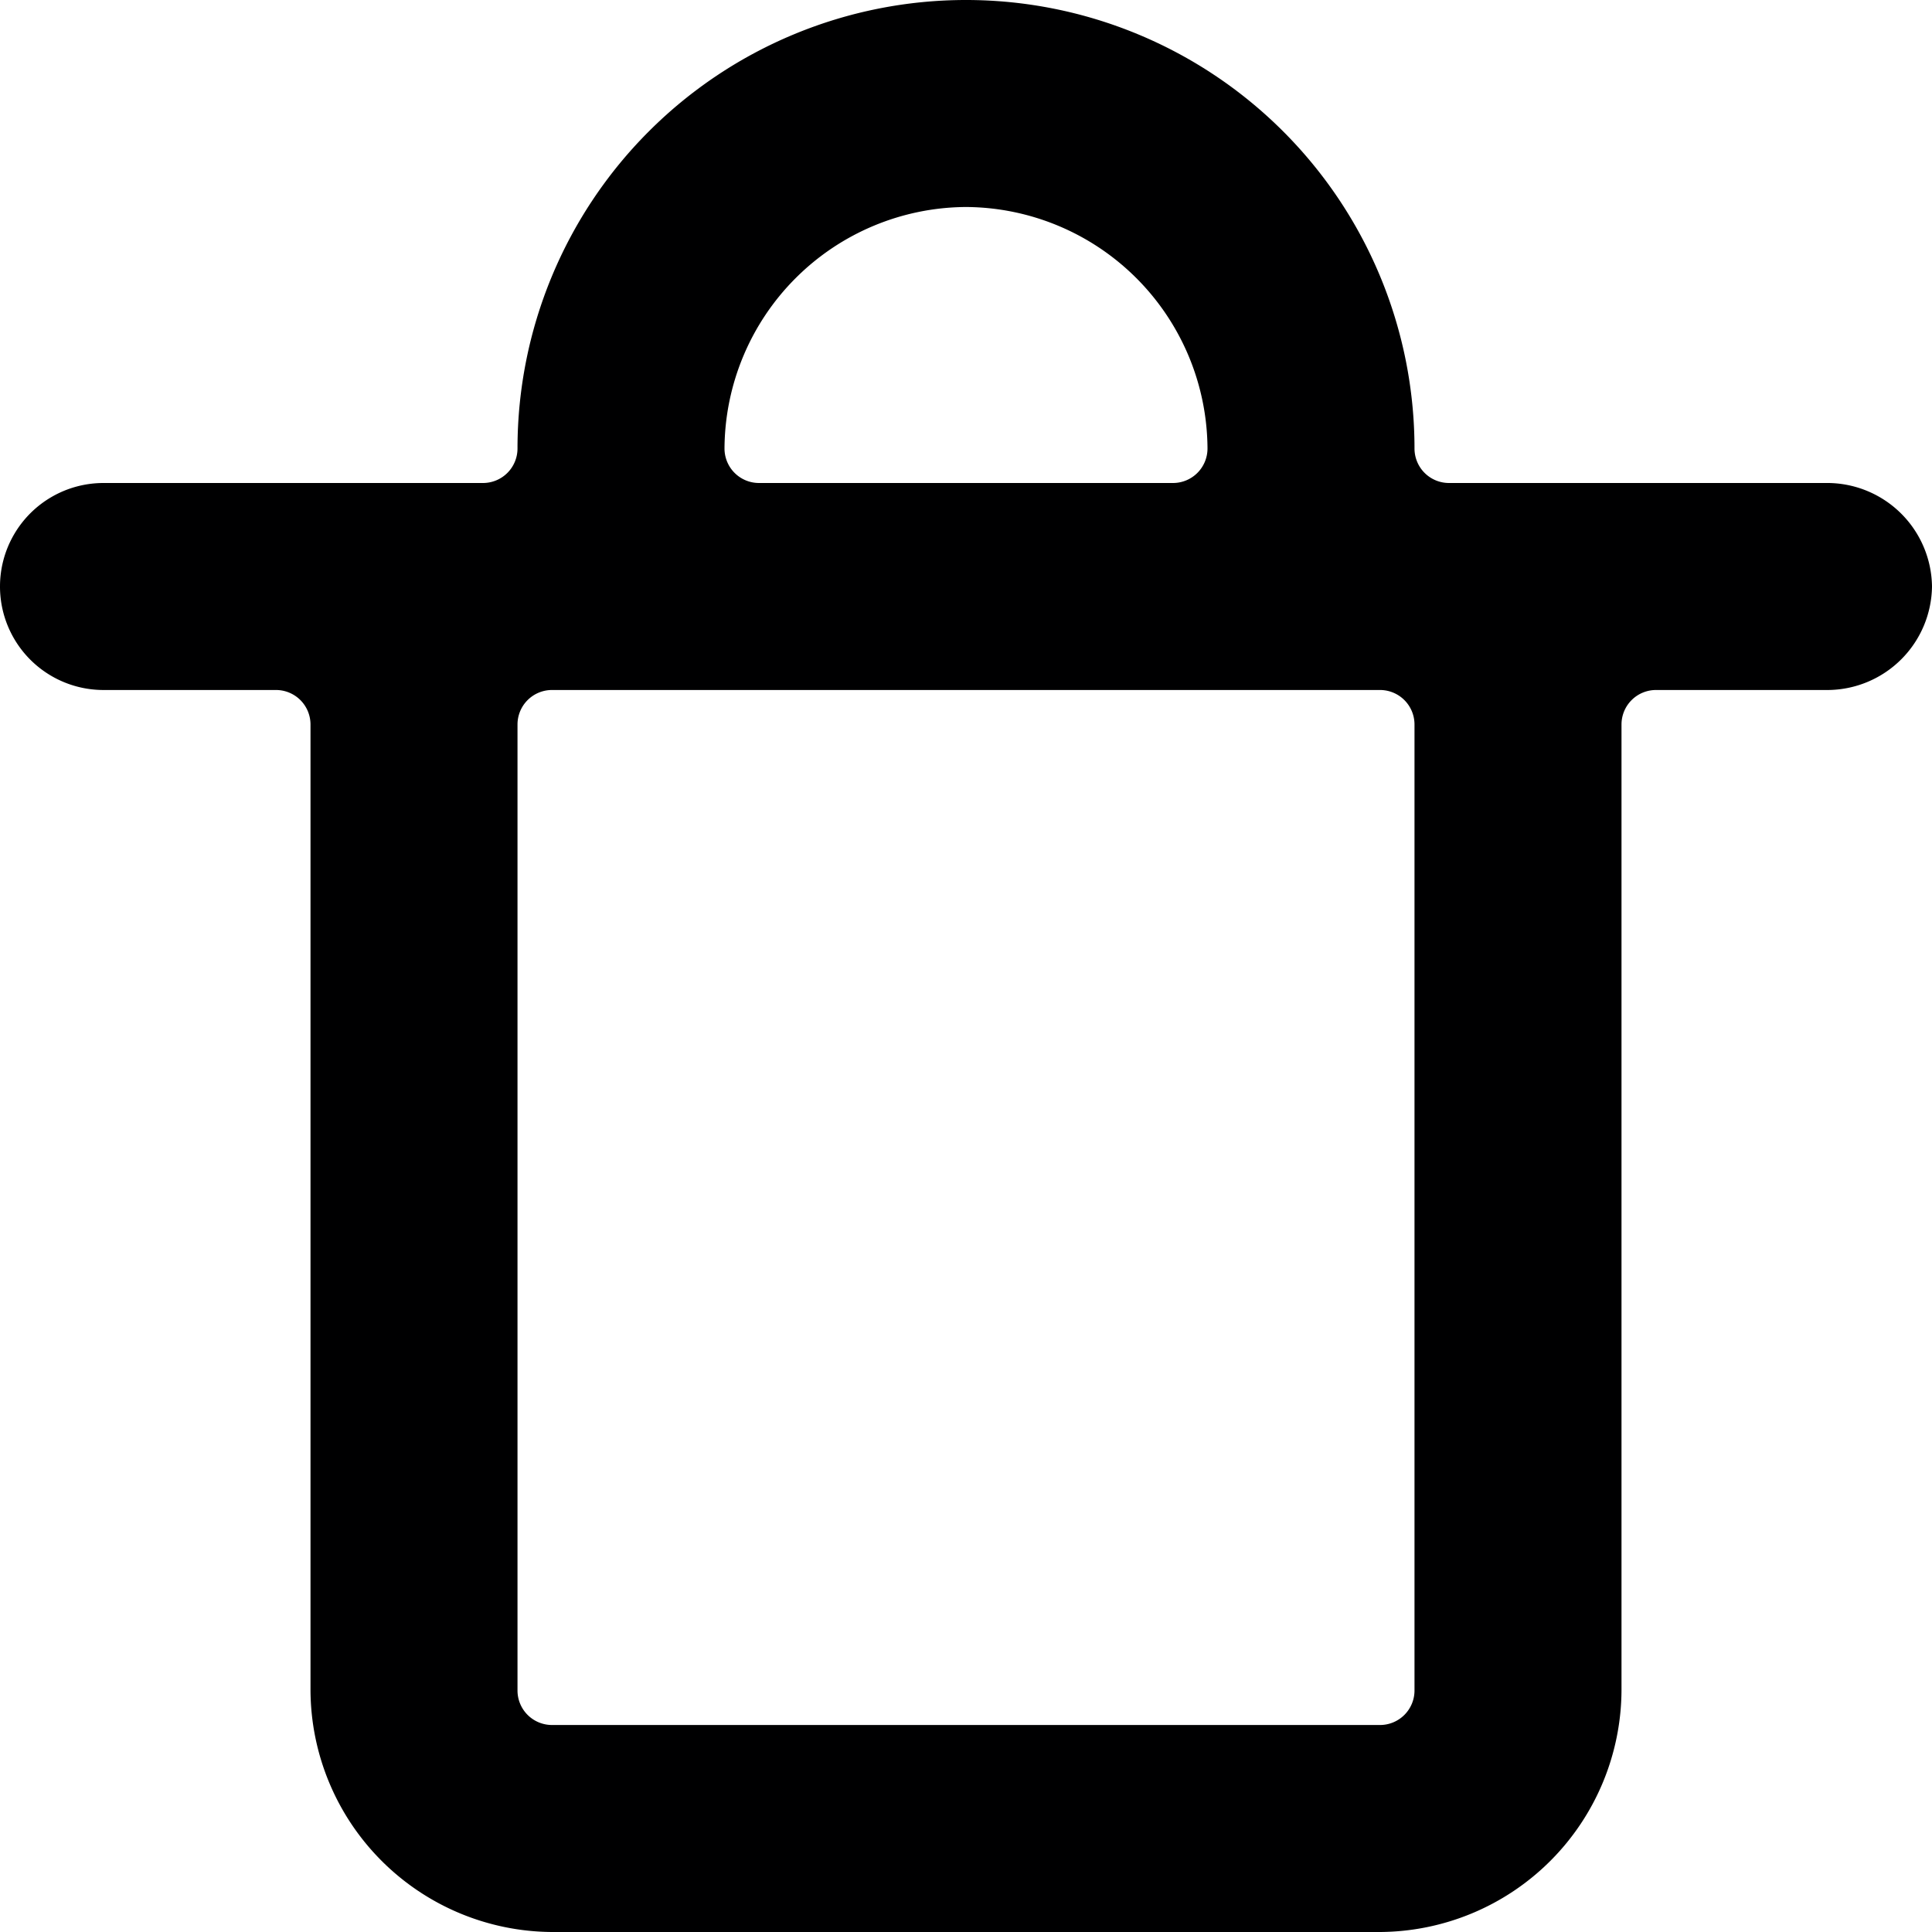 <svg xmlns="http://www.w3.org/2000/svg" viewBox="0 0 14 14">
  <path d="M14,4.25a.76.76,0,0,0-.75-.75H10.5a.25.25,0,0,1-.25-.25,3.25,3.25,0,0,0-6.5,0,.25.25,0,0,1-.25.25H.75A.75.75,0,0,0,.75,5H2a.25.25,0,0,1,.25.25v7A1.76,1.76,0,0,0,4,14h6a1.76,1.76,0,0,0,1.75-1.75v-7A.25.25,0,0,1,12,5h1.25A.76.76,0,0,0,14,4.25ZM7,1.5A1.76,1.76,0,0,1,8.75,3.25a.25.25,0,0,1-.25.25h-3a.25.25,0,0,1-.25-.25A1.76,1.76,0,0,1,7,1.5Zm3.25,10.75a.25.25,0,0,1-.25.25H4a.25.25,0,0,1-.25-.25v-7A.25.25,0,0,1,4,5h6a.25.25,0,0,1,.25.25Z" style="fill: #000001"/>
</svg>
